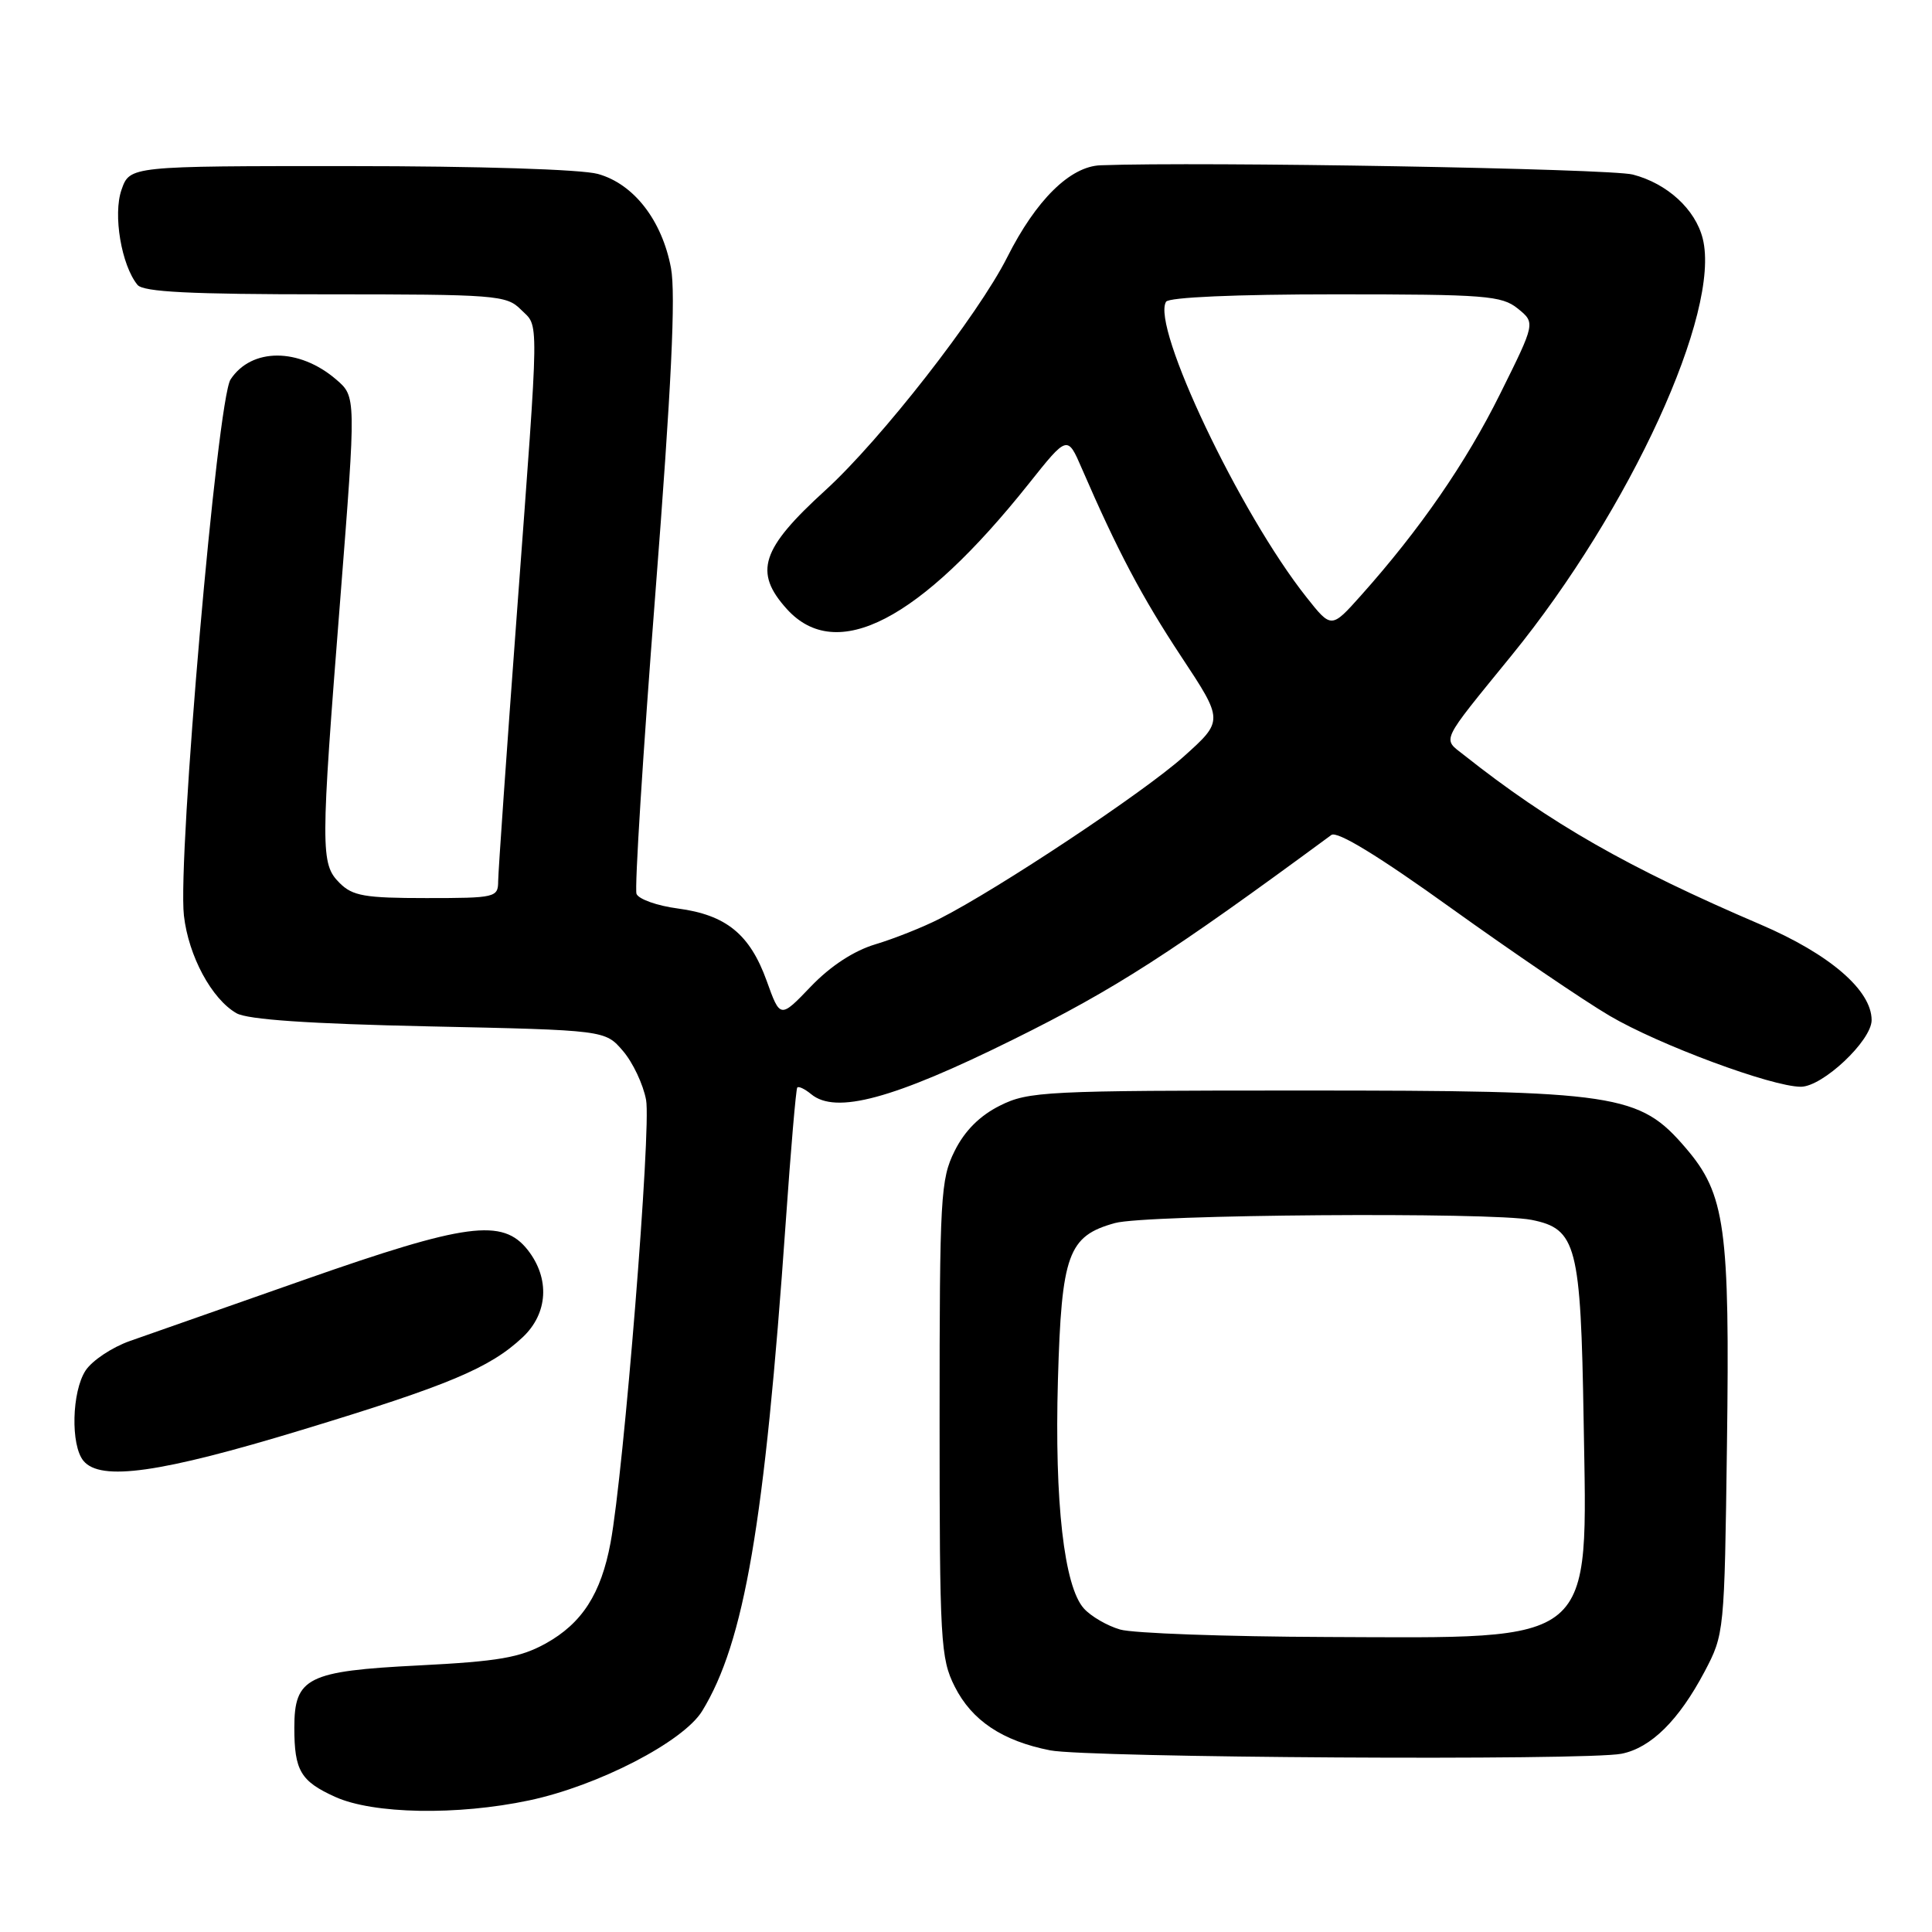 <?xml version="1.0" encoding="UTF-8" standalone="no"?>
<!DOCTYPE svg PUBLIC "-//W3C//DTD SVG 1.1//EN" "http://www.w3.org/Graphics/SVG/1.1/DTD/svg11.dtd" >
<svg xmlns="http://www.w3.org/2000/svg" xmlns:xlink="http://www.w3.org/1999/xlink" version="1.1" viewBox="0 0 256 256">
 <g >
 <path fill="currentColor"
d=" M 70.12 238.56 C 79.25 236.63 90.54 230.79 93.04 226.72 C 98.63 217.60 101.32 201.88 104.11 162.00 C 104.78 152.38 105.47 144.32 105.64 144.11 C 105.81 143.89 106.64 144.29 107.48 144.98 C 110.73 147.68 118.34 145.63 134.26 137.74 C 147.79 131.04 155.01 126.40 176.41 110.64 C 177.18 110.07 182.67 113.42 192.31 120.35 C 200.41 126.16 209.84 132.57 213.27 134.59 C 219.80 138.44 234.78 144.00 238.62 144.00 C 241.51 144.00 248.00 137.89 248.00 135.17 C 248.00 131.21 242.43 126.42 233.25 122.49 C 215.69 114.97 205.40 109.09 194.00 100.06 C 191.11 97.78 190.71 98.62 200.29 86.85 C 216.03 67.51 228.05 41.29 225.62 31.61 C 224.64 27.73 220.93 24.32 216.36 23.13 C 213.35 22.34 159.29 21.40 145.83 21.90 C 141.79 22.05 137.28 26.50 133.46 34.09 C 129.59 41.77 116.72 58.26 109.37 64.96 C 100.83 72.74 99.84 75.80 104.26 80.70 C 110.83 87.96 121.86 82.25 136.33 64.08 C 141.44 57.66 141.44 57.66 143.35 62.08 C 148.09 73.02 151.30 79.09 156.52 87.00 C 162.14 95.50 162.14 95.50 156.82 100.27 C 151.58 104.97 132.30 117.78 124.50 121.74 C 122.30 122.86 118.48 124.38 116.01 125.12 C 113.14 125.98 110.06 127.99 107.45 130.71 C 103.38 134.96 103.38 134.96 101.59 129.97 C 99.36 123.79 96.22 121.23 89.81 120.38 C 87.07 120.02 84.61 119.14 84.34 118.44 C 84.07 117.73 85.19 99.87 86.83 78.75 C 88.97 51.20 89.55 38.99 88.91 35.52 C 87.72 29.19 83.98 24.37 79.23 23.05 C 77.05 22.44 63.38 22.01 46.35 22.01 C 17.20 22.00 17.20 22.00 16.10 25.15 C 14.95 28.43 16.09 35.15 18.22 37.75 C 18.99 38.69 25.23 39.00 43.12 39.00 C 65.67 39.00 67.11 39.11 69.00 41.00 C 71.46 43.46 71.49 40.76 68.51 81.00 C 67.14 99.43 66.02 115.51 66.01 116.75 C 66.00 118.92 65.68 119.00 56.50 119.00 C 48.33 119.00 46.72 118.72 45.00 117.00 C 42.46 114.46 42.46 112.72 45.10 79.22 C 47.19 52.56 47.19 52.56 44.55 50.29 C 39.63 46.06 33.32 46.06 30.55 50.28 C 28.78 52.98 23.51 113.67 24.37 121.32 C 24.98 126.68 28.05 132.38 31.34 134.26 C 32.81 135.10 40.97 135.66 56.84 136.00 C 80.18 136.50 80.18 136.50 82.54 139.25 C 83.85 140.77 85.23 143.69 85.61 145.75 C 86.31 149.49 82.66 194.99 80.90 204.42 C 79.64 211.19 77.12 215.10 72.31 217.77 C 68.90 219.65 66.07 220.14 55.45 220.68 C 40.73 221.42 39.00 222.29 39.00 228.92 C 39.00 234.61 39.83 236.02 44.40 238.09 C 49.43 240.38 60.59 240.58 70.12 238.56 Z  M 214.86 232.38 C 218.77 231.60 222.45 227.95 225.86 221.51 C 228.48 216.54 228.50 216.30 228.83 191.50 C 229.22 162.64 228.61 158.24 223.39 152.14 C 217.21 144.92 214.42 144.50 172.50 144.50 C 138.50 144.50 136.28 144.61 132.50 146.50 C 129.83 147.83 127.83 149.83 126.50 152.50 C 124.63 156.25 124.50 158.50 124.50 188.00 C 124.50 217.51 124.63 219.75 126.50 223.47 C 128.77 227.98 132.81 230.68 139.15 231.93 C 144.18 232.91 210.21 233.31 214.86 232.38 Z  M 40.00 189.47 C 59.46 183.56 64.91 181.27 69.25 177.20 C 72.62 174.04 72.89 169.41 69.93 165.63 C 66.60 161.40 61.79 162.04 40.28 169.59 C 29.95 173.22 19.57 176.86 17.21 177.69 C 14.85 178.52 12.21 180.28 11.34 181.60 C 9.51 184.40 9.34 191.50 11.06 193.57 C 13.32 196.30 21.24 195.18 40.00 189.47 Z  M 173.11 79.13 C 164.29 68.01 152.52 43.21 154.51 39.98 C 154.88 39.39 163.74 39.00 176.95 39.00 C 196.87 39.00 198.98 39.17 201.12 40.89 C 203.45 42.78 203.45 42.78 198.80 52.14 C 194.25 61.32 188.15 70.15 180.34 78.90 C 176.41 83.30 176.41 83.30 173.11 79.13 Z  M 148.42 215.92 C 146.72 215.43 144.56 214.18 143.62 213.13 C 141.00 210.23 139.72 199.04 140.18 182.88 C 140.66 166.17 141.52 163.78 147.74 162.06 C 151.81 160.92 197.64 160.58 202.94 161.64 C 208.90 162.83 209.46 164.98 209.84 188.24 C 210.33 218.28 211.79 217.04 175.78 216.91 C 162.43 216.86 150.11 216.42 148.42 215.92 Z "/>
</g>
</svg>